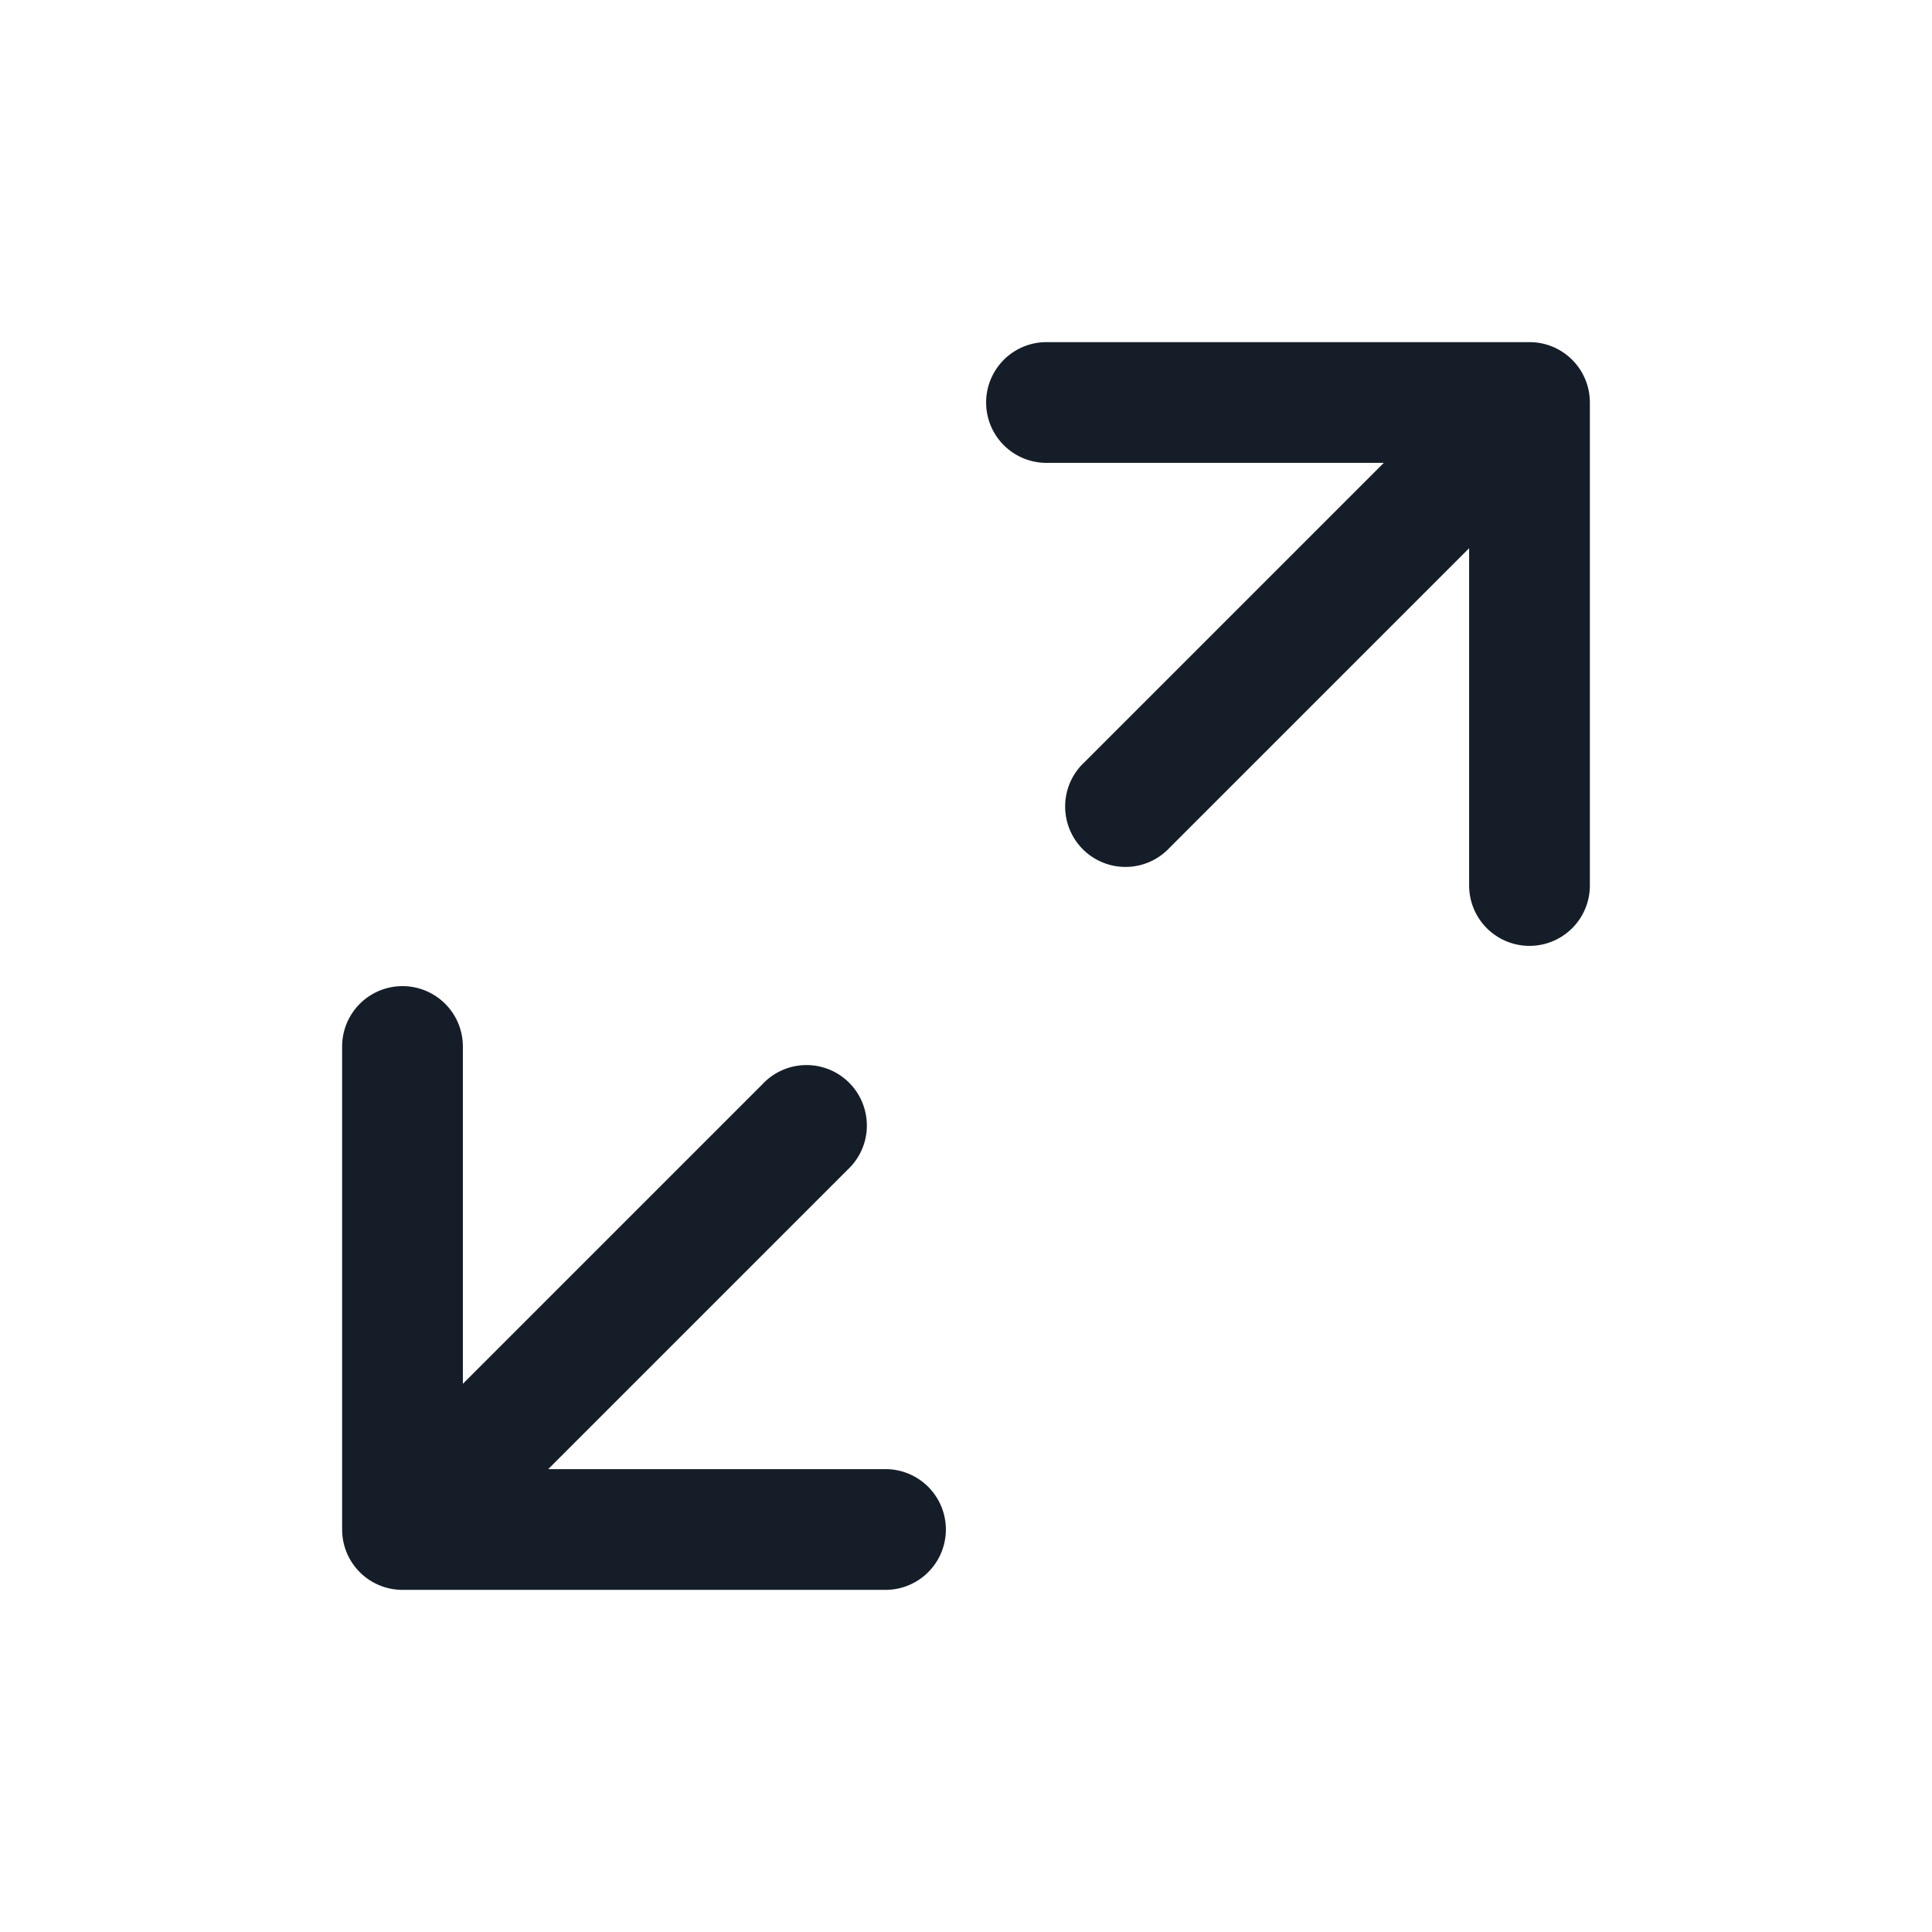 <svg xmlns="http://www.w3.org/2000/svg" viewBox="0 0 24 24"><path fill="#151E28" d="M13 4.25h6a.75.75 0 0 1 .75.75v6a.75.75 0 0 1-1.5 0V6.81l-3.72 3.72a.749.749 0 0 1-1.275-.326.749.749 0 0 1 .215-.734l3.72-3.72H13a.75.75 0 0 1 0-1.5Zm-2 15.5H5a.75.75 0 0 1-.75-.75v-6a.75.75 0 0 1 1.5 0v4.19l3.72-3.72a.749.749 0 0 1 1.275.326.749.749 0 0 1-.215.734l-3.72 3.72H11a.75.75 0 0 1 0 1.5Z"/></svg>